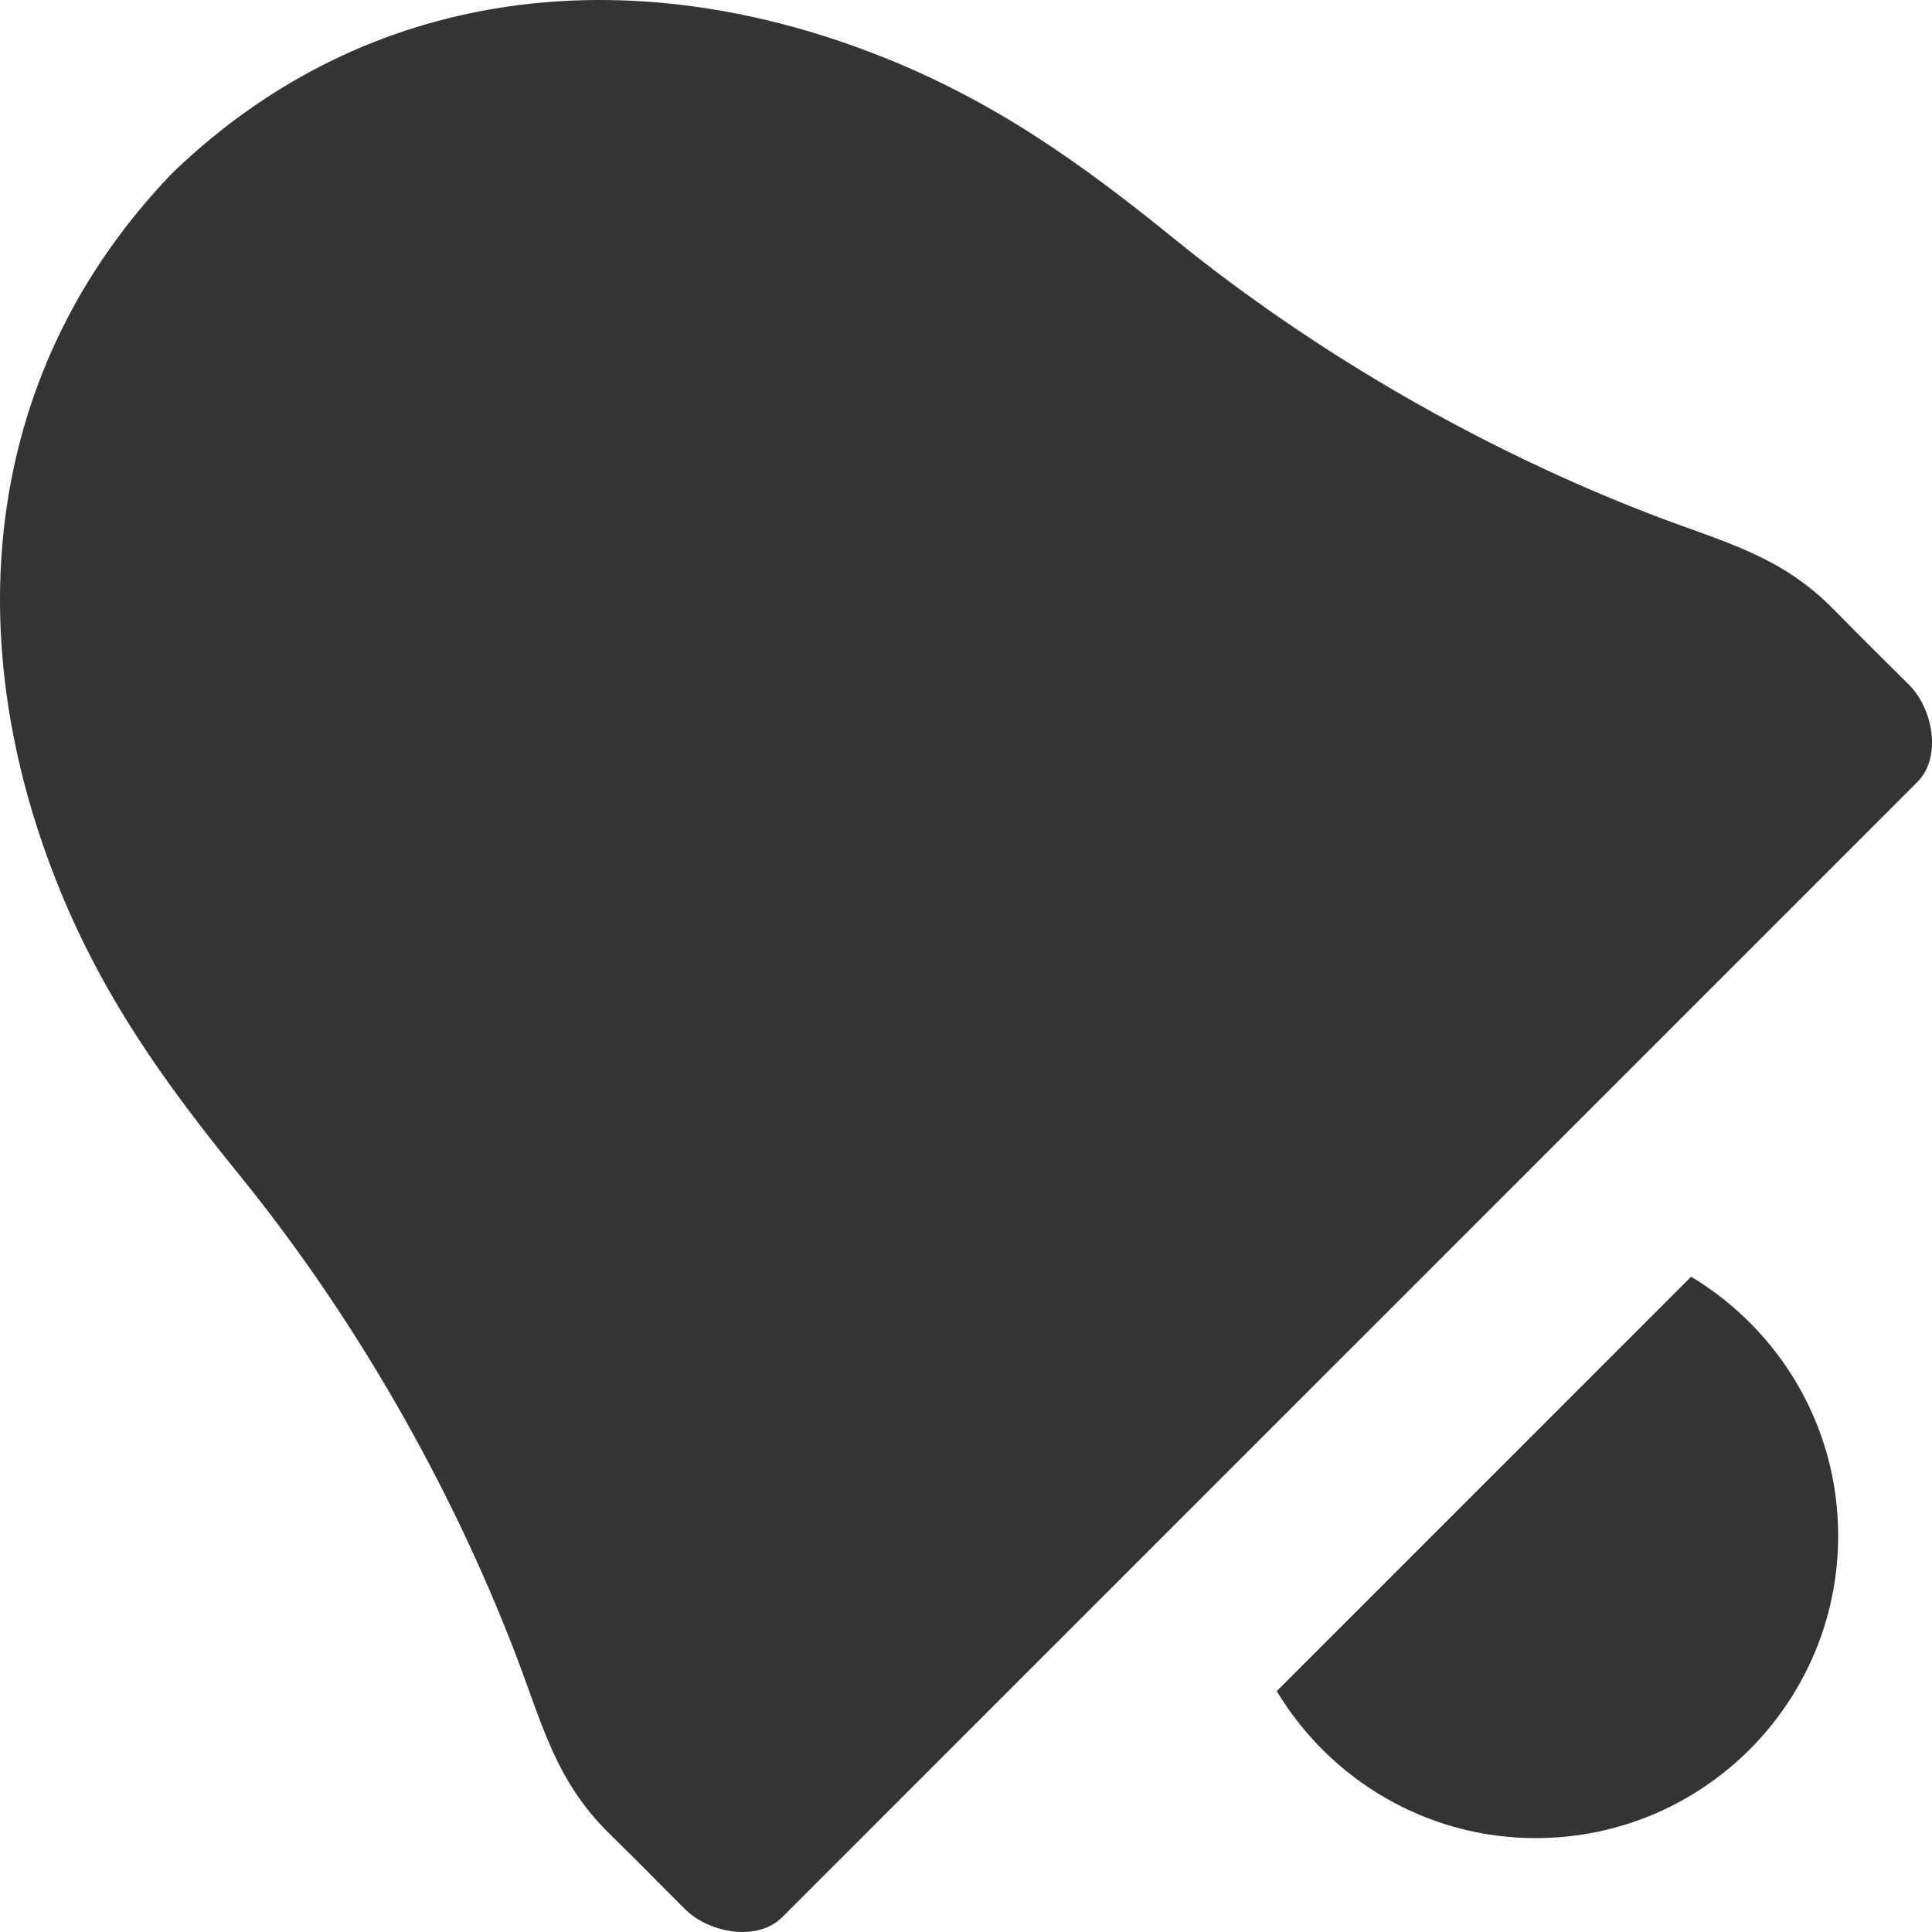 <?xml version="1.0" encoding="iso-8859-1"?>
<!-- Generator: Adobe Illustrator 13.0.2, SVG Export Plug-In . SVG Version: 6.00 Build 14948)  -->
<!DOCTYPE svg PUBLIC "-//W3C//DTD SVG 1.1//EN" "http://www.w3.org/Graphics/SVG/1.1/DTD/svg11.dtd">
<svg version="1.1" xmlns="http://www.w3.org/2000/svg" xmlns:xlink="http://www.w3.org/1999/xlink" x="0px" y="0px" width="64px"
	 height="63.999px" viewBox="0 0 64 63.999" style="enable-background:new 0 0 64 63.999;" xml:space="preserve">
	<g id="icon-m-common-alarm">
		<path style="fill:#343434;" d="M60.743,20.187c-1.77-1.801-3.636-2.222-5.973-3.118c-5.617-2.156-11.154-5.334-15.833-9.127
			c-3.143-2.551-6.048-4.634-9.91-6.137C20.847-1.38,12.219-0.506,5.763,5.68L5.681,5.761c-6.187,6.457-7.061,15.085-3.876,23.268
			c1.503,3.861,3.588,6.767,6.137,9.909c3.794,4.676,6.97,10.216,9.127,15.833c0.898,2.337,1.317,4.202,3.118,5.972
			c1.223,1.201,1.283,1.281,2.496,2.492c0.809,0.809,2.414,1.088,3.224,0.279L44.67,44.75l0.081-0.08l18.764-18.765
			c0.811-0.809,0.53-2.415-0.28-3.224C62.023,21.47,61.944,21.409,60.743,20.187"/>
		<path style="fill:#343434;" d="M42.294,56.021c1.752,2.913,4.936,4.869,8.581,4.869c5.53,0,10.017-4.484,10.017-10.016
			c0-3.647-1.957-6.829-4.871-8.581L42.294,56.021z"/>
	</g>
</svg>
